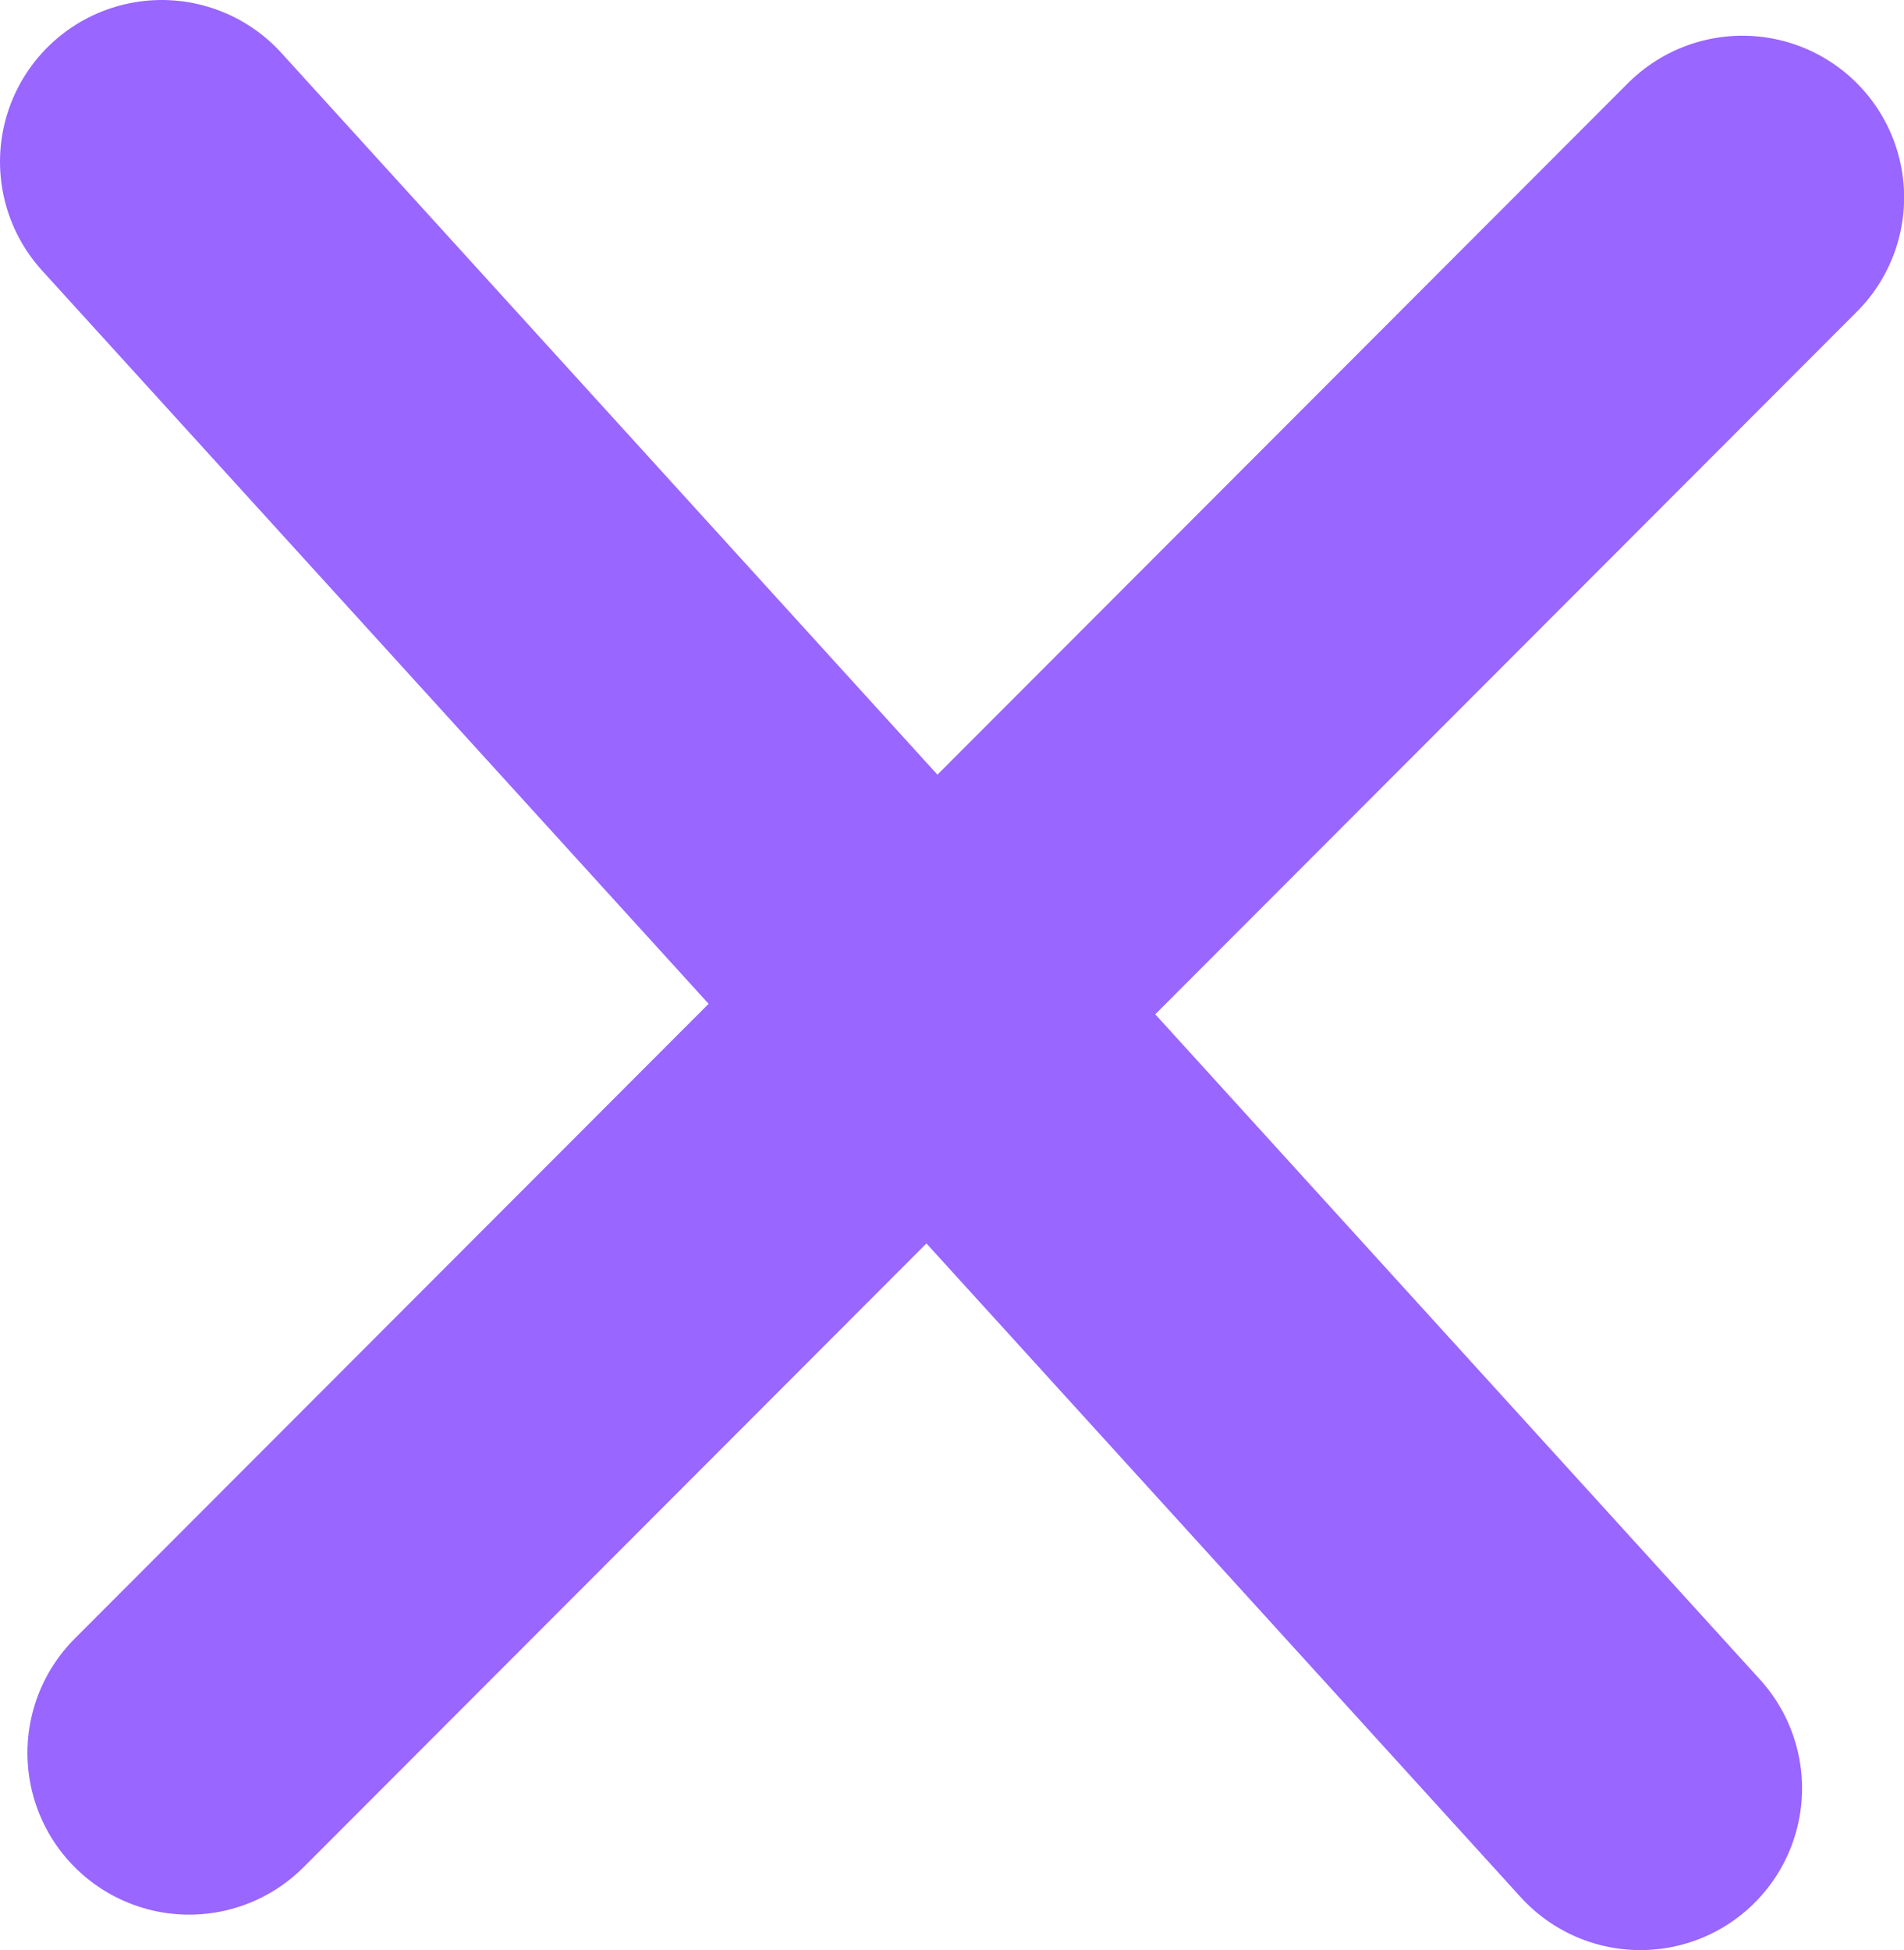 <svg version="1.1" xmlns="http://www.w3.org/2000/svg" xmlns:xlink="http://www.w3.org/1999/xlink" width="14.717" height="15.071" viewBox="0,0,14.717,15.071"><g transform="translate(-232.641,-172.464)"><g data-paper-data="{&quot;isPaintingLayer&quot;:true}" fill="none" fill-rule="nonzero" stroke-linecap="round" stroke-linejoin="miter" stroke-miterlimit="10" stroke-dasharray="" stroke-dashoffset="0" style="mix-blend-mode: normal"><path d="" data-paper-data="{&quot;index&quot;:null}" stroke="#000000" stroke-width="2"/><path d="" data-paper-data="{&quot;index&quot;:null}" stroke="#000000" stroke-width="3"/><path d="" data-paper-data="{&quot;index&quot;:null}" stroke="#000000" stroke-width="3"/><path d="M233.891,173.714l11.429,12.571" stroke="#9966ff" stroke-width="2.5"/><path d="M234.103,186.011l12.006,-12.021" stroke="#9966ff" stroke-width="2.5"/></g></g></svg>
